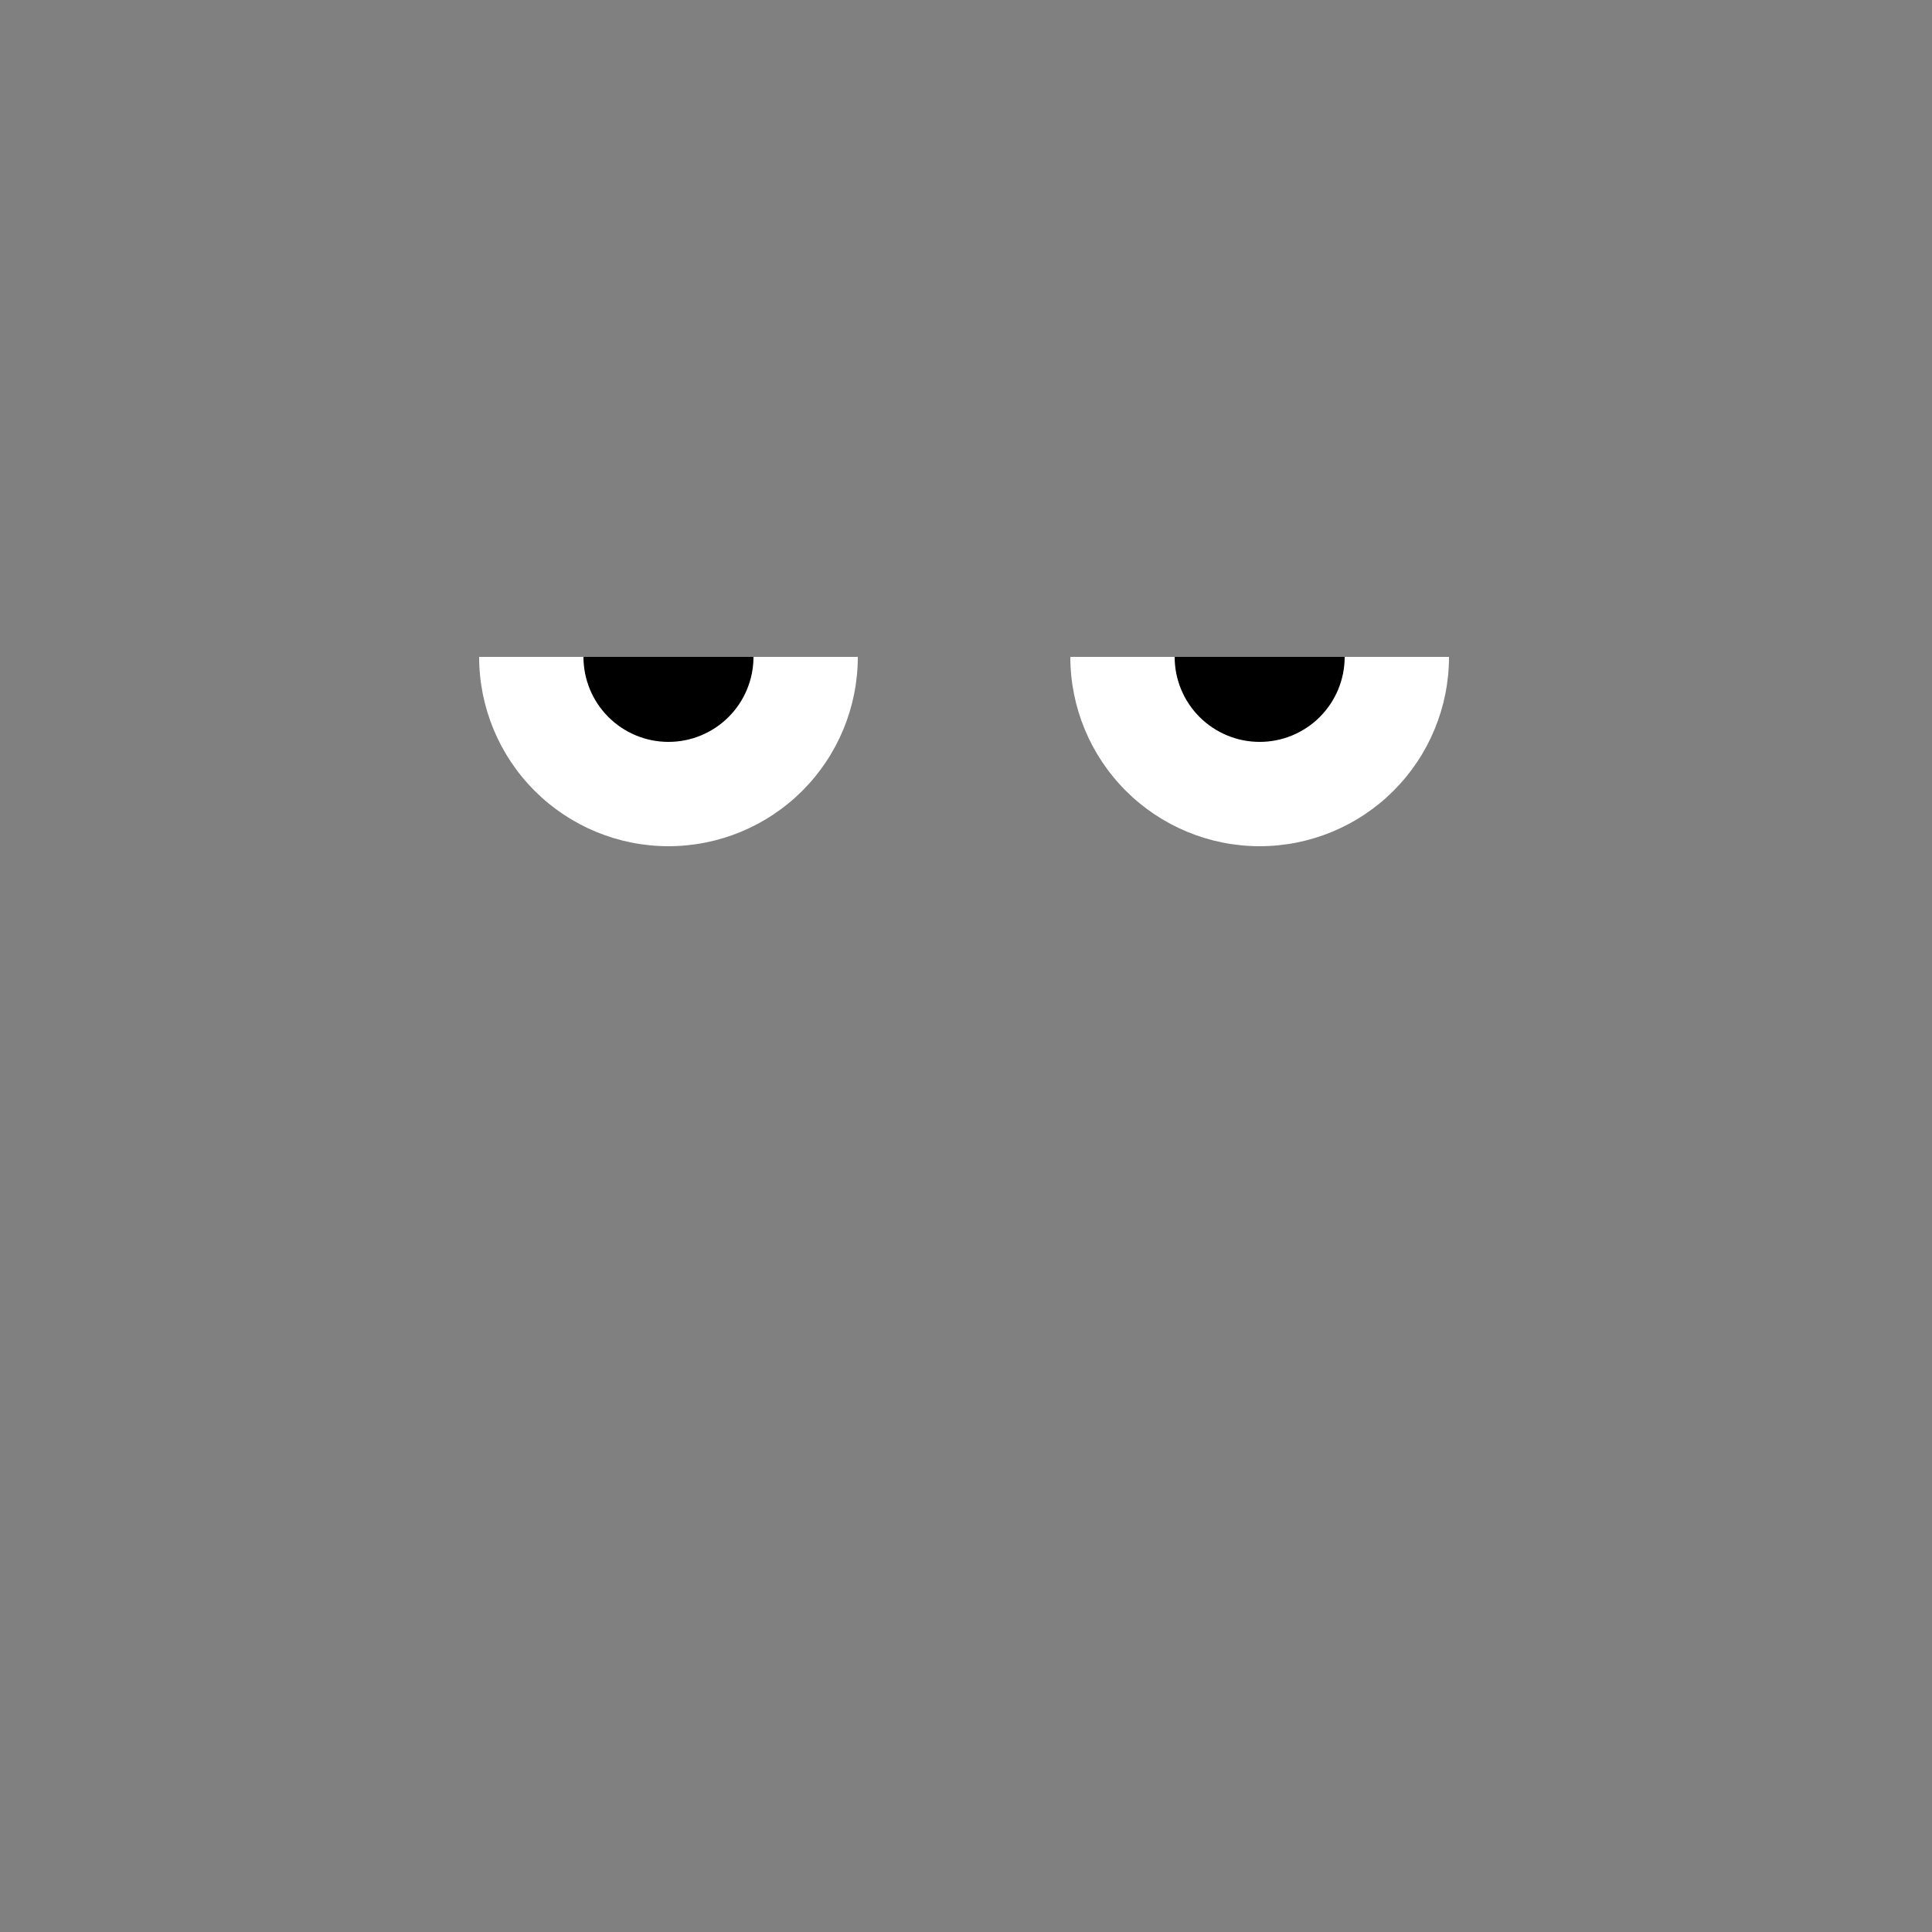<svg width="500" height="500" viewBox="0 0 500 500" fill="none" xmlns="http://www.w3.org/2000/svg">
<rect x="0" y="0" width="500" height="500" fill="#808080" stroke="none"/>
<path d="M222 170C222 182.996 216.838 195.459 207.648 204.648C198.459 213.838 185.996 219 173 219C160.004 219 147.541 213.838 138.352 204.648C129.162 195.459 124 182.996 124 170L173 170H222Z" fill="white"/>
<path d="M195 170C195 175.835 192.682 181.431 188.556 185.556C184.431 189.682 178.835 192 173 192C167.165 192 161.569 189.682 157.444 185.556C153.318 181.431 151 175.835 151 170L173 170H195Z" fill="black"/>
<path d="M375 170C375 182.996 369.838 195.459 360.648 204.648C351.459 213.838 338.996 219 326 219C313.004 219 300.541 213.838 291.352 204.648C282.162 195.459 277 182.996 277 170L326 170H375Z" fill="white"/>
<path d="M348 170C348 175.835 345.682 181.431 341.556 185.556C337.431 189.682 331.835 192 326 192C320.165 192 314.569 189.682 310.444 185.556C306.318 181.431 304 175.835 304 170L326 170H348Z" fill="black"/>
</svg>

